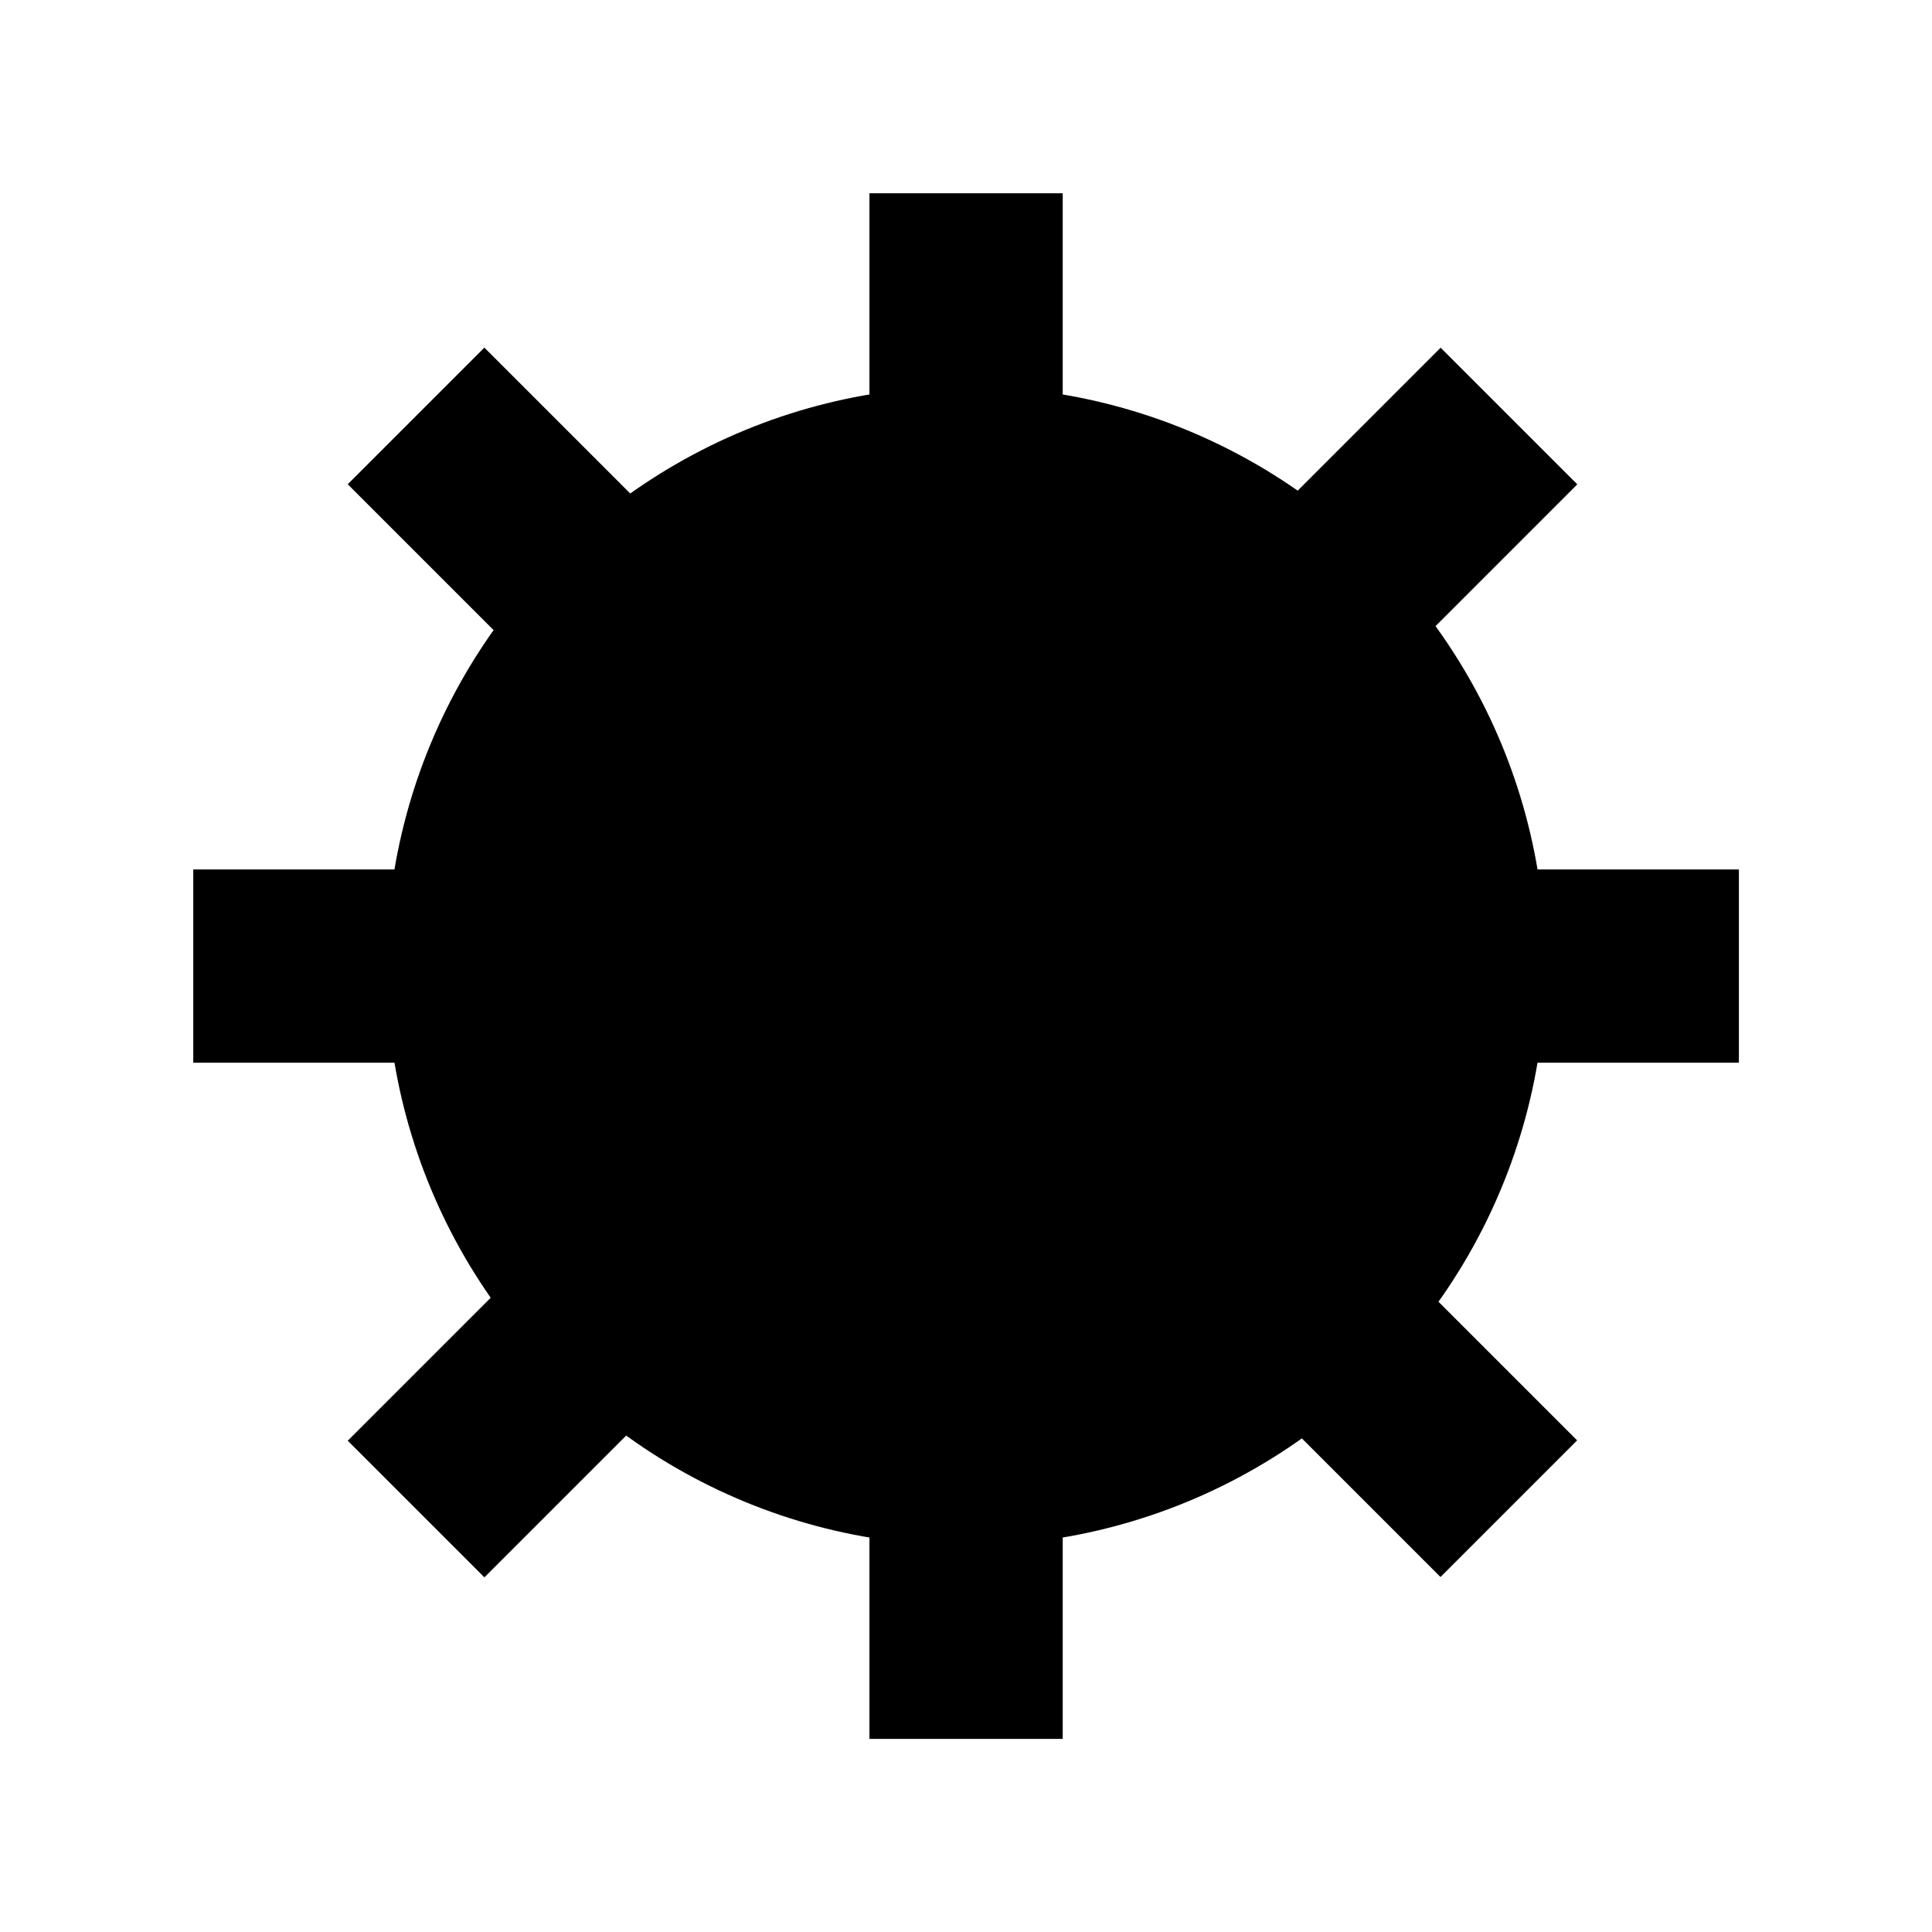 <?xml version="1.0" encoding="UTF-8" standalone="no"?>
<!-- Created with Inkscape (http://www.inkscape.org/) -->

<svg
   width="45"
   height="45"
   viewBox="0 0 11.906 11.906"
   version="1.1"
   id="svg180"
   inkscape:version="1.2.2 (b0a8486541, 2022-12-01)"
   sodipodi:docname="Mine.svg"
   xmlns:inkscape="http://www.inkscape.org/namespaces/inkscape"
   xmlns:sodipodi="http://sodipodi.sourceforge.net/DTD/sodipodi-0.dtd"
   xmlns="http://www.w3.org/2000/svg"
   xmlns:svg="http://www.w3.org/2000/svg">
  <sodipodi:namedview
     id="namedview182"
     pagecolor="#505050"
     bordercolor="#eeeeee"
     borderopacity="1"
     inkscape:showpageshadow="0"
     inkscape:pageopacity="0"
     inkscape:pagecheckerboard="0"
     inkscape:deskcolor="#505050"
     inkscape:document-units="mm"
     showgrid="false"
     inkscape:zoom="15.290881"
     inkscape:cx="23.151053"
     inkscape:cy="21.646889"
     inkscape:window-width="1862"
     inkscape:window-height="985"
     inkscape:window-x="26"
     inkscape:window-y="23"
     inkscape:window-maximized="0"
     inkscape:current-layer="layer1" />
  <defs
     id="defs177">
    <inkscape:path-effect
       effect="skeletal"
       id="path-effect658"
       is_visible="true"
       lpeversion="1"
       pattern="M 0,4.992 C 0,2.236 2.236,0 4.992,0 c 2.756,0 4.992,2.236 4.992,4.992 0,2.756 -2.236,4.992 -4.992,4.992 C 2.236,9.984 0,7.748 0,4.992 Z"
       copytype="single_stretched"
       prop_scale="1"
       scale_y_rel="false"
       spacing="0"
       normal_offset="0"
       tang_offset="0"
       prop_units="false"
       vertical_pattern="false"
       hide_knot="false"
       fuse_tolerance="0" />
    <inkscape:path-effect
       effect="bspline"
       id="path-effect656"
       is_visible="true"
       lpeversion="1"
       weight="33.333"
       steps="2"
       helper_size="0"
       apply_no_weight="true"
       apply_with_weight="true"
       only_selected="false" />
  </defs>
  <g
     inkscape:label="Layer 1"
     inkscape:groupmode="layer"
     id="layer1">
    <circle
       style="fill:#000000;stroke-width:0.204"
       id="path236"
       cx="5.953"
       cy="5.953"
       r="3.572" />
    <ellipse
       style="fill:#000000;stroke-width:0.238"
       id="path238"
       cx="6.572"
       cy="6.112"
       rx="0.369"
       ry="0.098" />
    <ellipse
       style="fill:#000000;stroke-width:0.238"
       id="path348"
       cx="6.896"
       cy="5.628"
       rx="0.458"
       ry="0.342" />
    <ellipse
       style="fill:#000000;stroke-width:0.238"
       id="path350"
       cx="5.102"
       cy="4.345"
       rx="0.008"
       ry="0.033" />
    <rect
       style="fill:#000000;stroke-width:0.255"
       id="rect428"
       width="1.191"
       height="9.525"
       x="5.358"
       y="1.191" />
    <rect
       style="fill:#000000;stroke-width:0.255"
       id="rect428-3"
       width="9.525"
       height="1.191"
       x="1.191"
       y="5.358" />
    <rect
       style="fill:#000000;stroke-width:0.255"
       id="rect428-5"
       width="1.191"
       height="9.525"
       x="7.793"
       y="-4.762"
       transform="rotate(44.997)" />
    <rect
       style="fill:#000000;stroke-width:0.255"
       id="rect428-5-3"
       width="1.191"
       height="9.525"
       x="-0.596"
       y="3.626"
       transform="matrix(-0.707,0.707,0.707,0.707,0,0)" />
  </g>
</svg>
